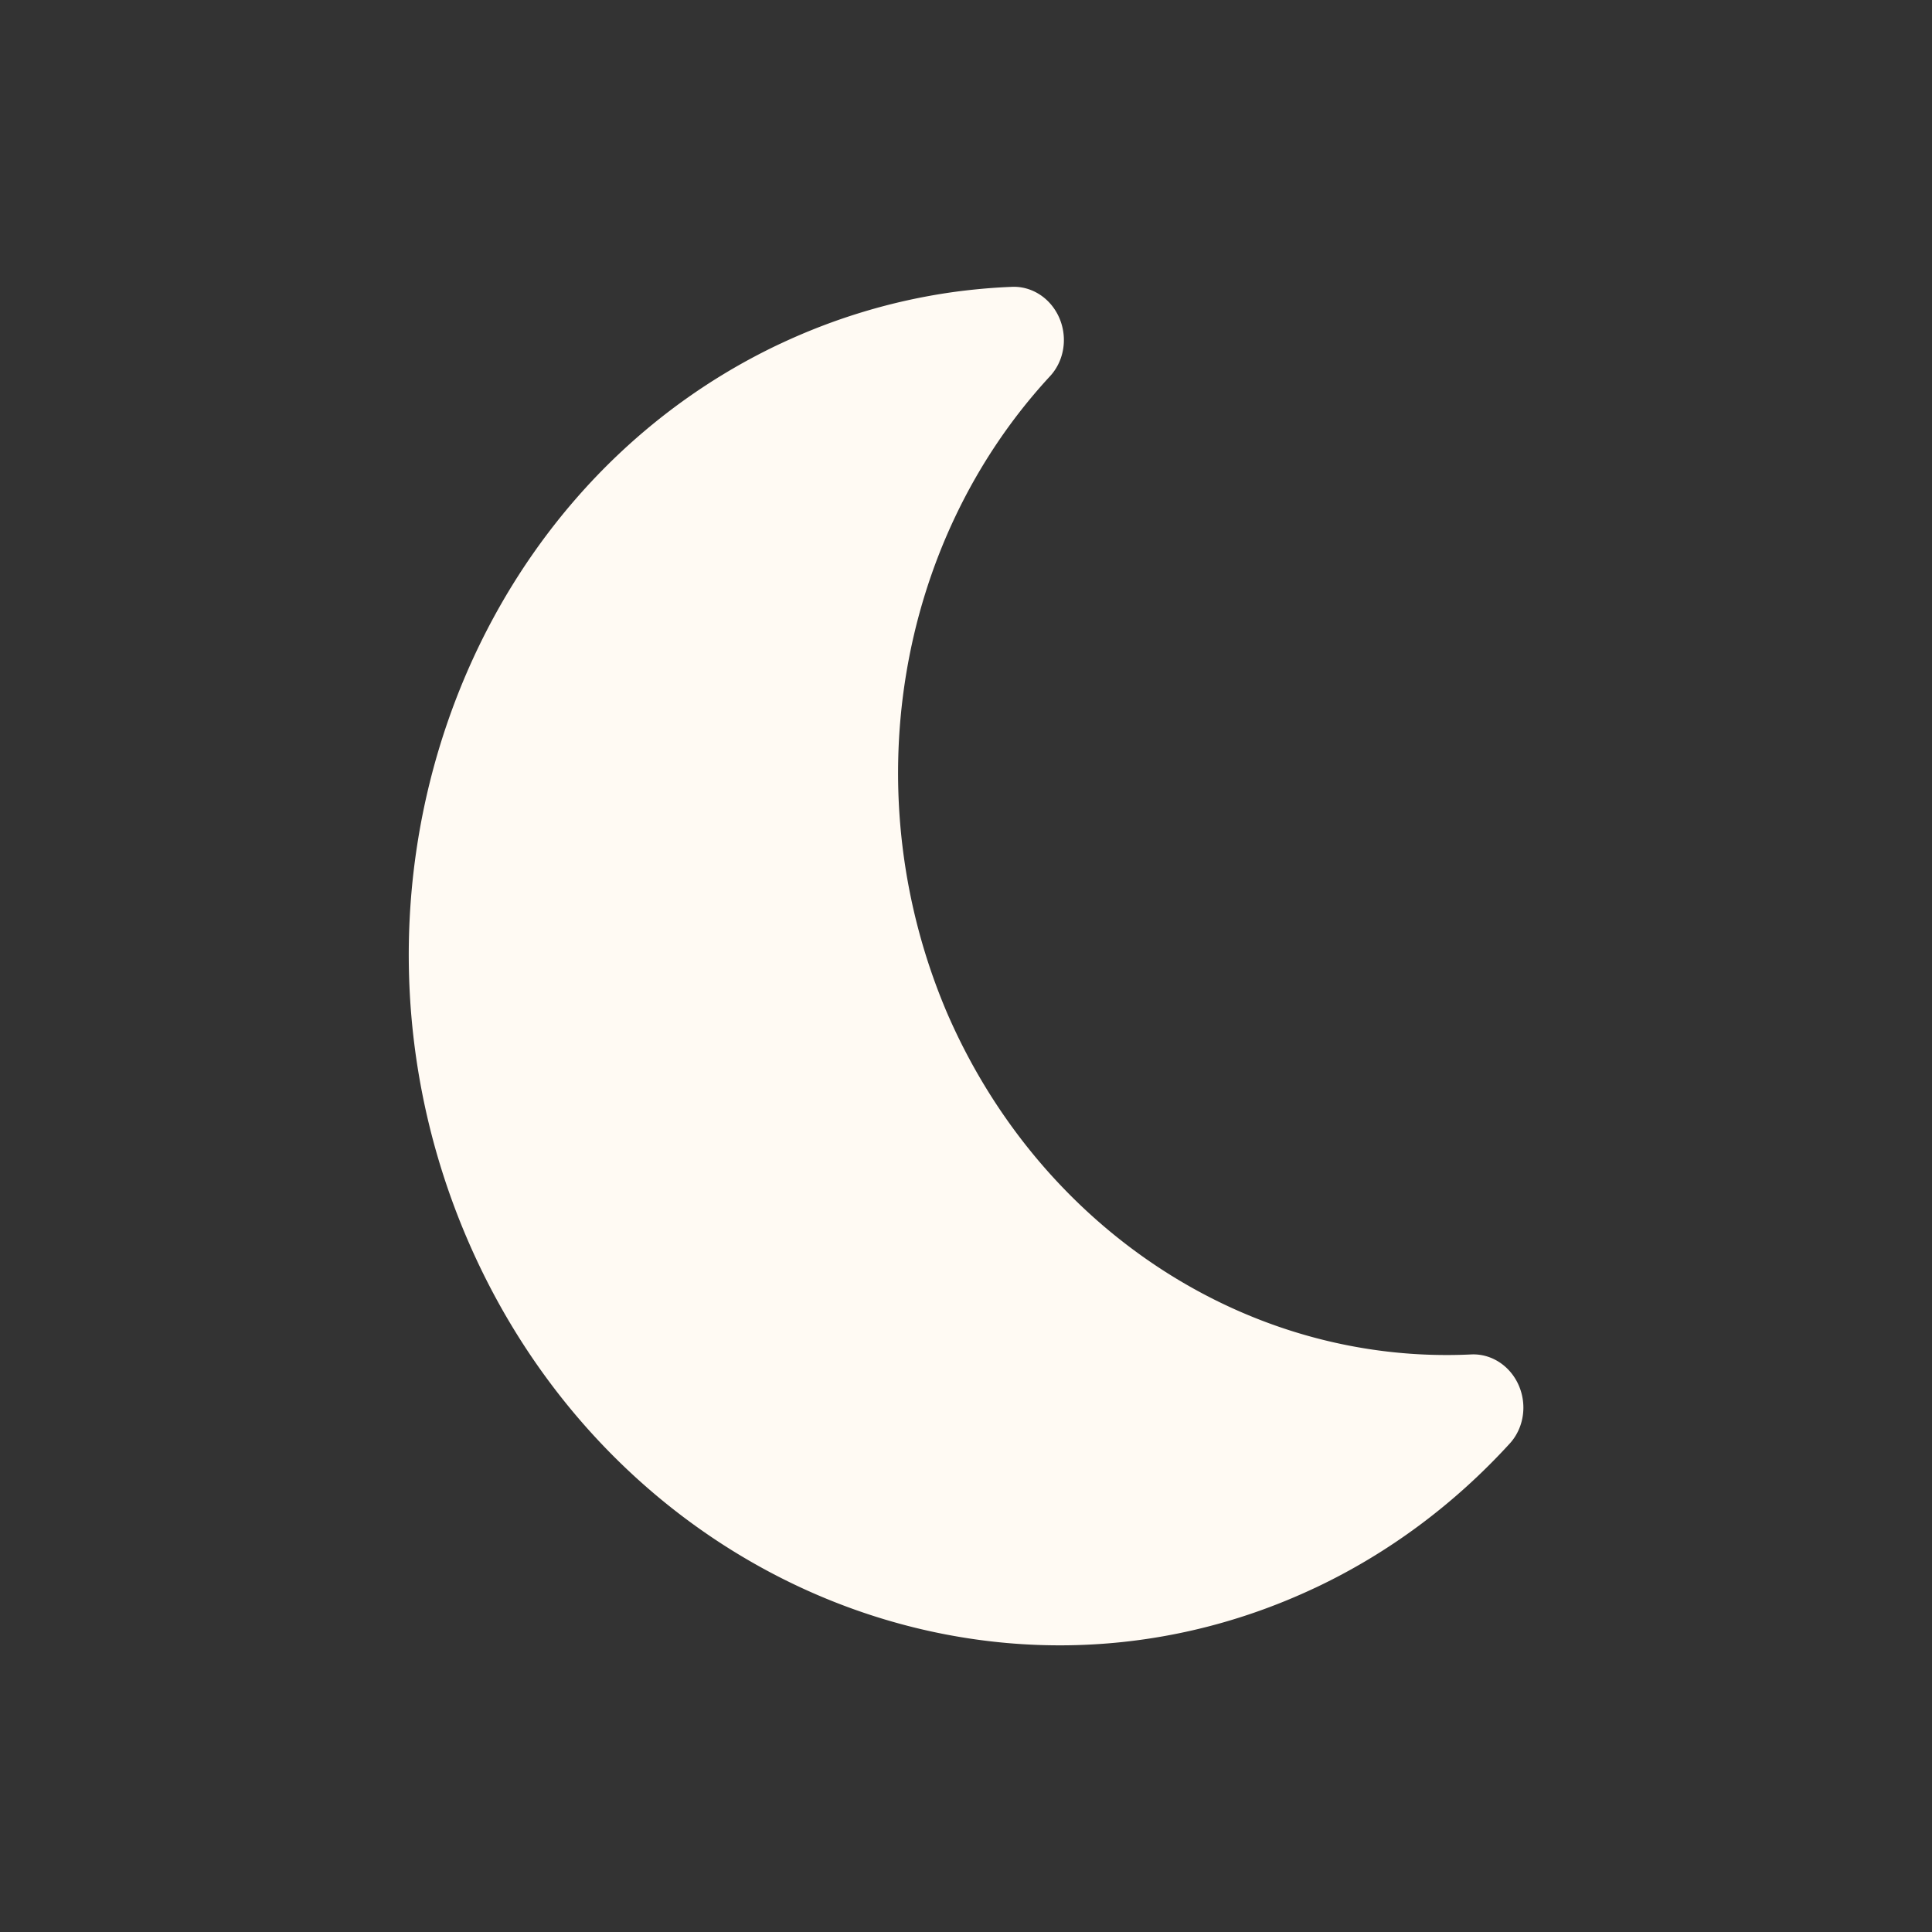 <?xml version="1.0" encoding="UTF-8" standalone="no"?>
<!-- Created with Inkscape (http://www.inkscape.org/) -->

<svg
   width="64"
   height="64"
   viewBox="0 0 16.933 16.933"
   version="1.1"
   id="svg1"
   sodipodi:docname="moon.svg"
   inkscape:version="1.4 (e7c3feb1, 2024-10-09)"
   xmlns:inkscape="http://www.inkscape.org/namespaces/inkscape"
   xmlns:sodipodi="http://sodipodi.sourceforge.net/DTD/sodipodi-0.dtd"
   xmlns="http://www.w3.org/2000/svg"
   xmlns:svg="http://www.w3.org/2000/svg">
  <rect x="0" y="0" width="16.933" height="16.933" fill="#333333" stroke="none"/>
  <sodipodi:namedview
     id="namedview1"
     pagecolor="#ffffff"
     bordercolor="#000000"
     borderopacity="0.25"
     inkscape:showpageshadow="2"
     inkscape:pageopacity="0.0"
     inkscape:pagecheckerboard="0"
     inkscape:deskcolor="#2a2a2a"
     inkscape:document-units="px"
     showguides="false"
     inkscape:zoom="0.75000003"
     inkscape:cx="31.333332"
     inkscape:cy="31.999999"
     inkscape:window-width="1424"
     inkscape:window-height="781"
     inkscape:window-x="8"
     inkscape:window-y="33"
     inkscape:window-maximized="0"
     inkscape:current-layer="svg1">
    <sodipodi:guide
       position="-10.211,17.767"
       orientation="-1,0"
       id="guide4"
       inkscape:locked="false"
       inkscape:label=""
       inkscape:color="rgb(0,134,229)" />
    <sodipodi:guide
       position="8.467,8.467"
       orientation="0,1"
       id="guide5"
       inkscape:locked="false"
       inkscape:label=""
       inkscape:color="rgb(0,134,229)" />
    <inkscape:page
       x="0"
       y="0"
       width="16.933"
       height="16.933"
       id="page2"
       margin="0"
       bleed="0" />
  </sodipodi:namedview>
  <defs
     id="defs1" />
  <path
     id="moon"
     style="fill:#fffaf3;stroke-width:1;stroke-linecap:round;stroke-linejoin:round;paint-order:markers fill stroke;fill-opacity:1"
     d="m 8.346,2.561 c -0.521,0.074 -1.028,0.226 -1.508,0.452 a 0.459,0.43 82.04 0 0 -0.001,1.967e-4 c -2.804,1.323 -4.033,4.844 -2.74,7.85 1.293,3.006 4.626,4.376 7.43,3.053 a 0.459,0.43 82.04 0 0 0.001,-1.97e-4 c 0.64,-0.302 1.217,-0.731 1.704,-1.264 A 0.459,0.43 82.04 0 0 12.893,11.871 C 10.945,11.964 9.125,10.778 8.302,8.881 7.489,6.978 7.847,4.763 9.204,3.296 A 0.459,0.43 82.04 0 0 8.87,2.514 c -0.176,0.007 -0.351,0.023 -0.524,0.047 z" />
</svg>
